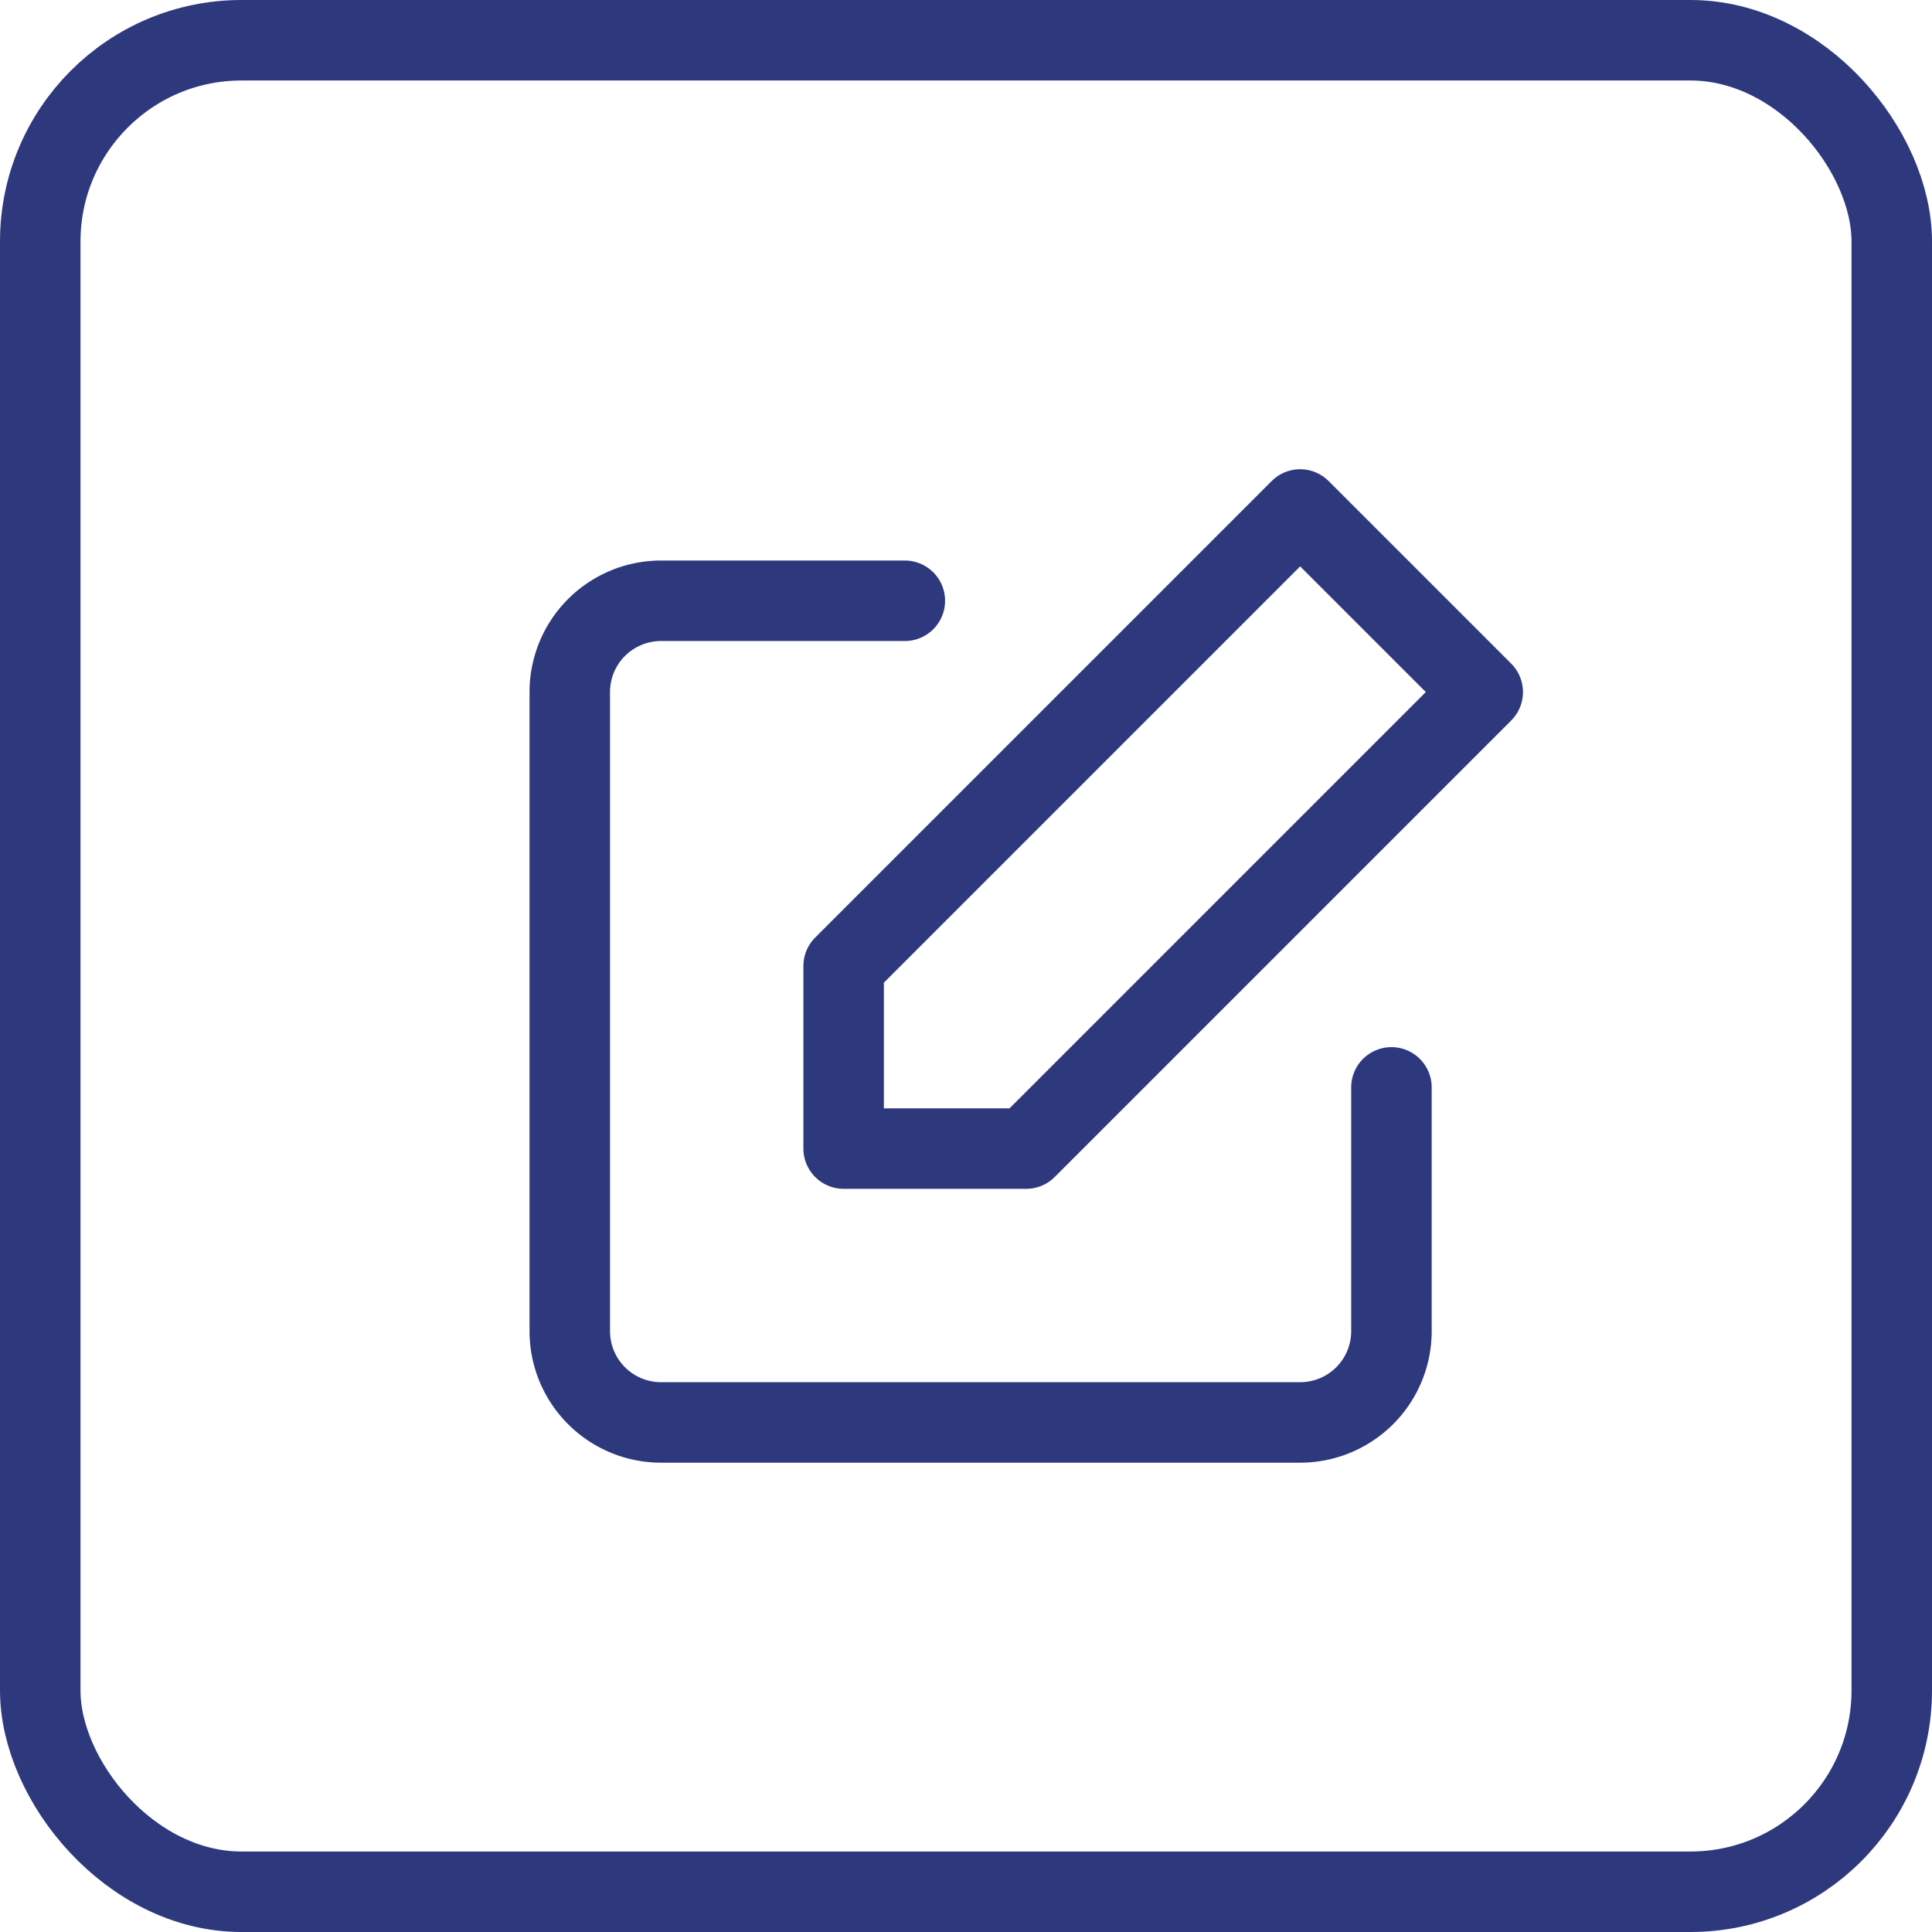 <svg xmlns="http://www.w3.org/2000/svg" width="24" height="24" viewBox="0 0 24 24">
  <g id="Group_1003" data-name="Group 1003" transform="translate(-278 -116)">
    <g id="Rectangle_600" data-name="Rectangle 600" transform="translate(278 116)" fill="none" stroke="#2e397d" stroke-width="1">
      <rect width="24" height="24" rx="3" stroke="none"/>
      <rect x="0.5" y="0.5" width="23" height="23" rx="2.5" fill="none"/>
    </g>
    <g id="_2561427_edit_icon" data-name="2561427_edit_icon" transform="translate(283.078 120.329)">
      <path id="Path_1425" data-name="Path 1425" d="M12.207,10.045v3.028a1.134,1.134,0,0,1-1.134,1.134H3.134A1.134,1.134,0,0,1,2,13.073V5.134A1.134,1.134,0,0,1,3.134,4H6.162" transform="translate(0 -0.866)" fill="none" stroke="#2e397d" stroke-linecap="round" stroke-linejoin="round" stroke-width="1"/>
      <path id="Path_1426" data-name="Path 1426" d="M13.671,2l2.268,2.268L10.268,9.939H8V7.671Z" transform="translate(-2.598)" fill="none" stroke="#2e397d" stroke-linecap="round" stroke-linejoin="round" stroke-width="1"/>
    </g>
  </g>
</svg>
